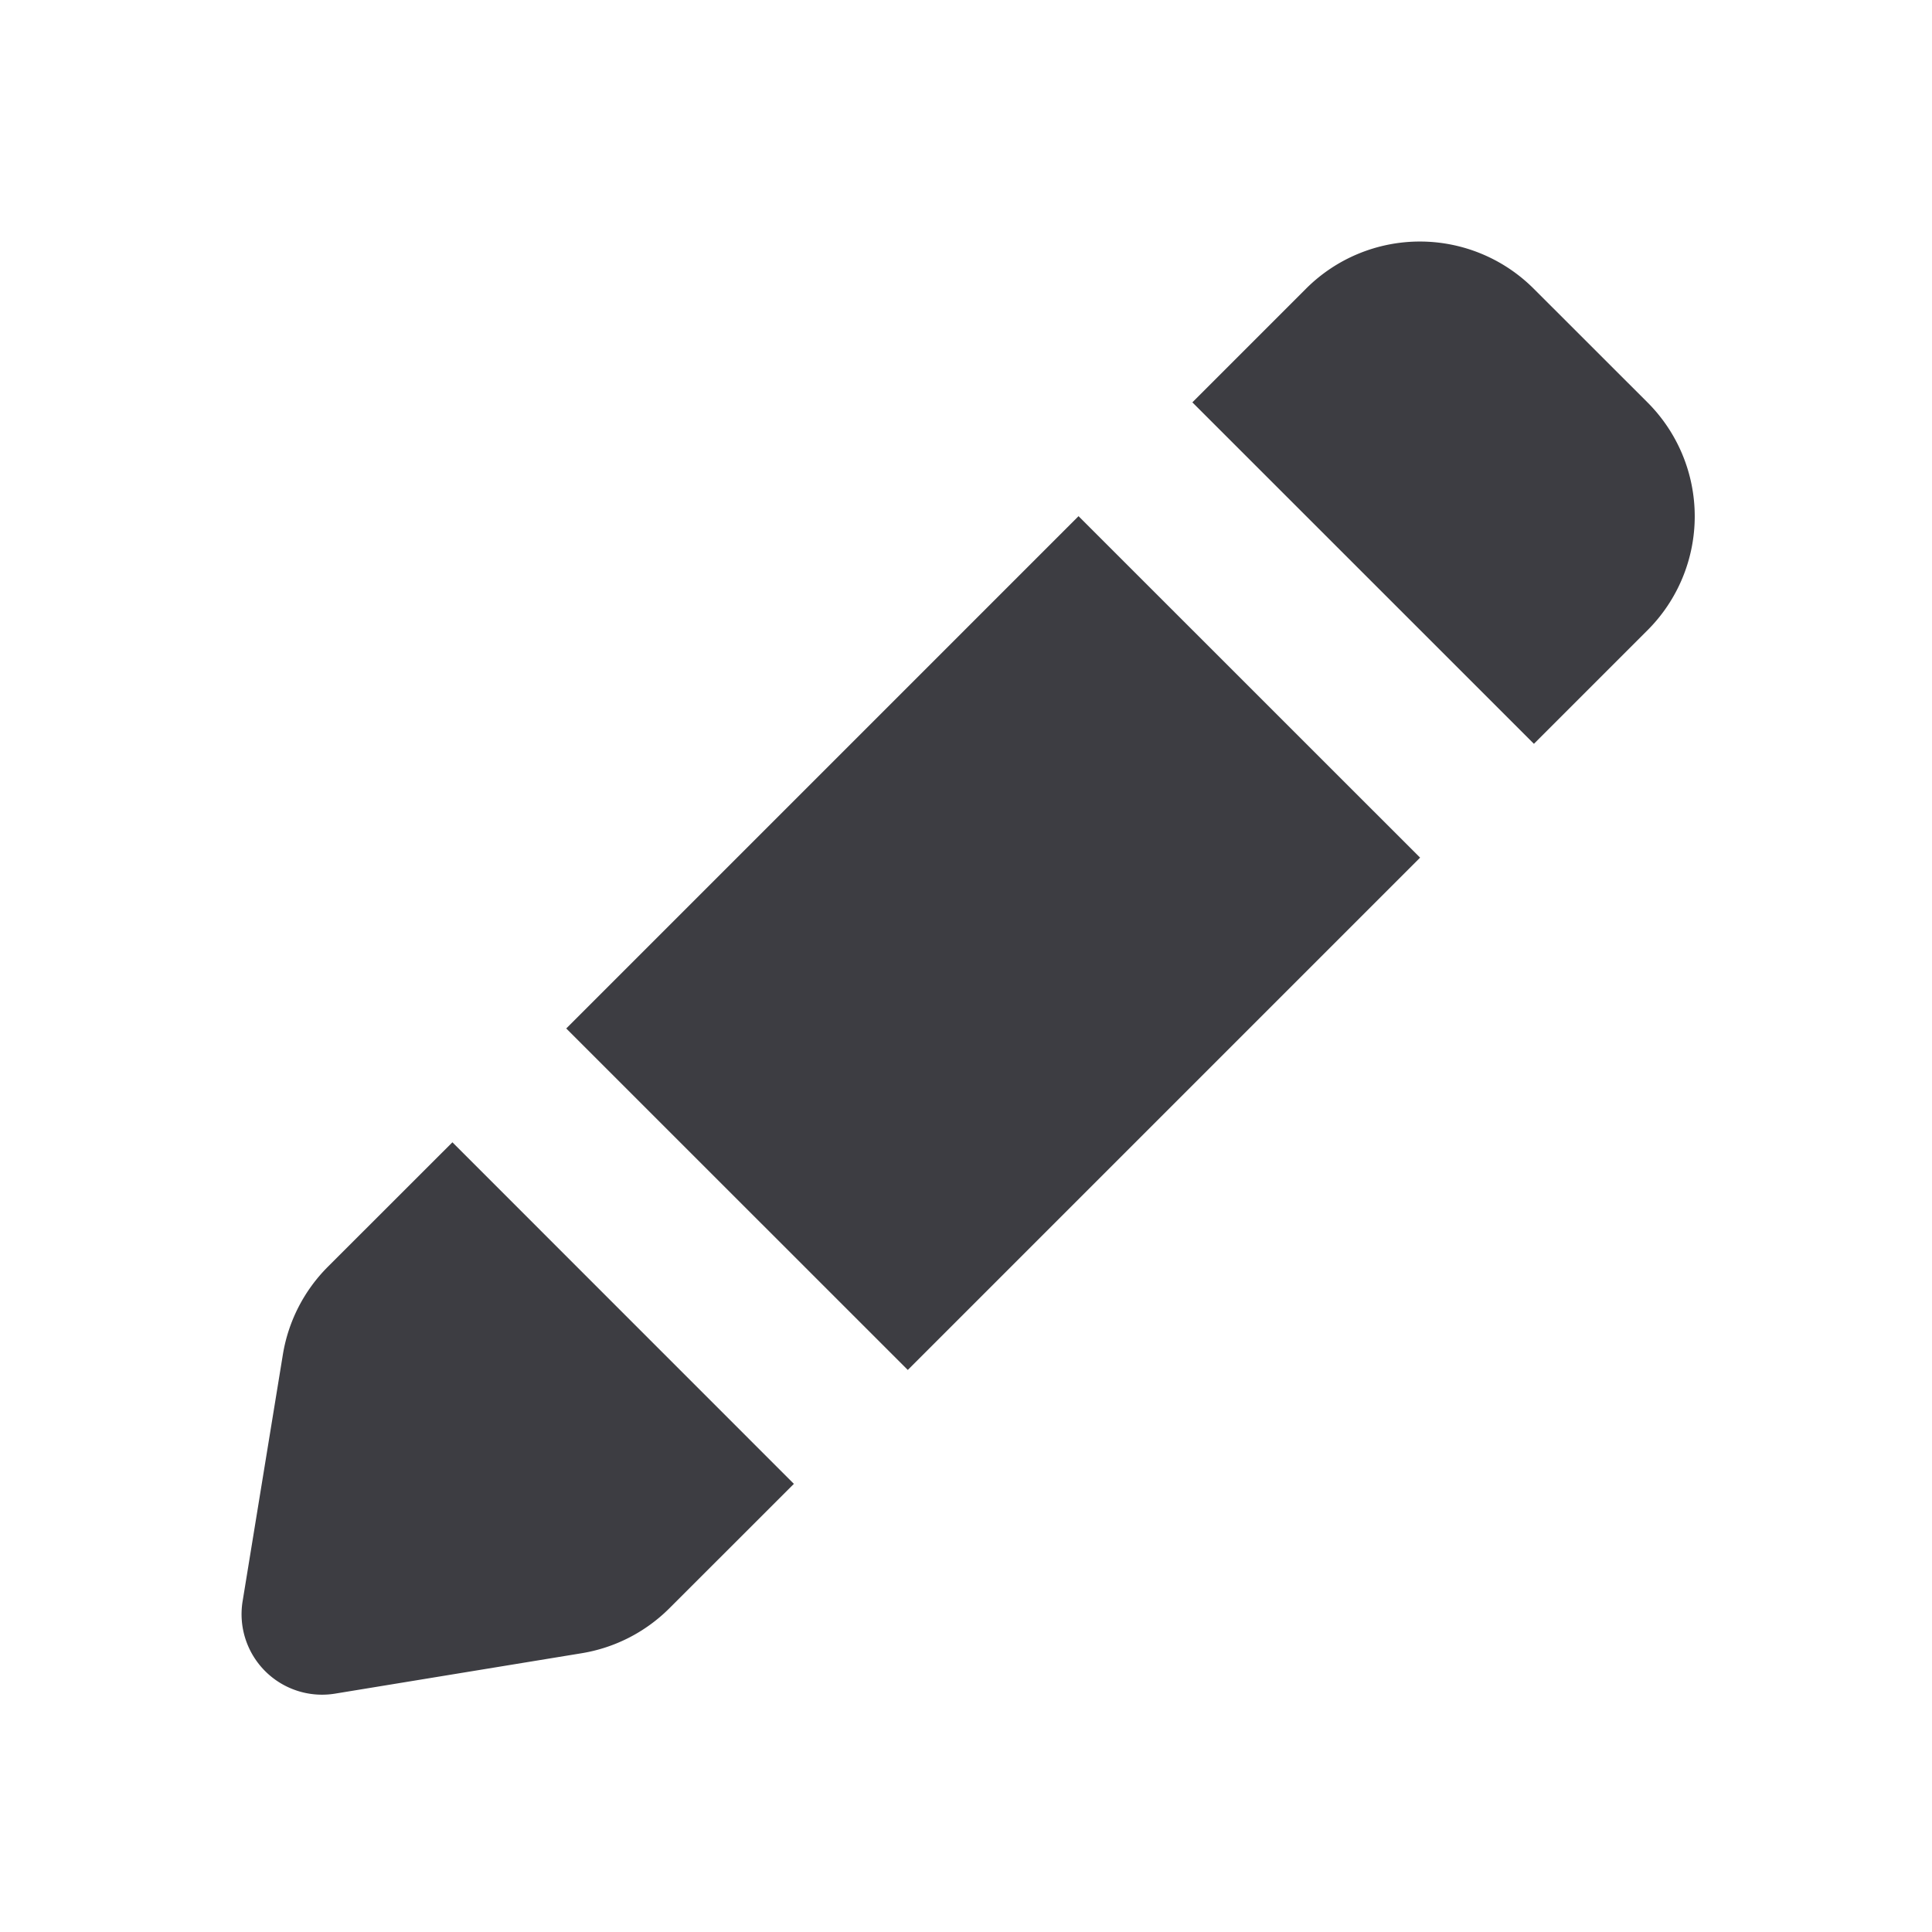<svg width="24" height="24" viewBox="0 0 24 24" fill="none" xmlns="http://www.w3.org/2000/svg"><path d="m13.398 6.412-6.364 6.364 4.243 4.242 6.364-6.364-4.243-4.242Zm5.657 2.828 1.412-1.412a2 2 0 0 0 0-2.828l-1.415-1.414a2 2 0 0 0-2.828 0l-1.412 1.412 4.243 4.242Zm-9.193 9.193L5.62 14.19l-1.546 1.545a2 2 0 0 0-.56 1.091l-.5 3.064a1 1 0 0 0 1.148 1.149l3.064-.502a2 2 0 0 0 1.091-.56l1.545-1.544Z" fill="#3D3D42"/></svg>
